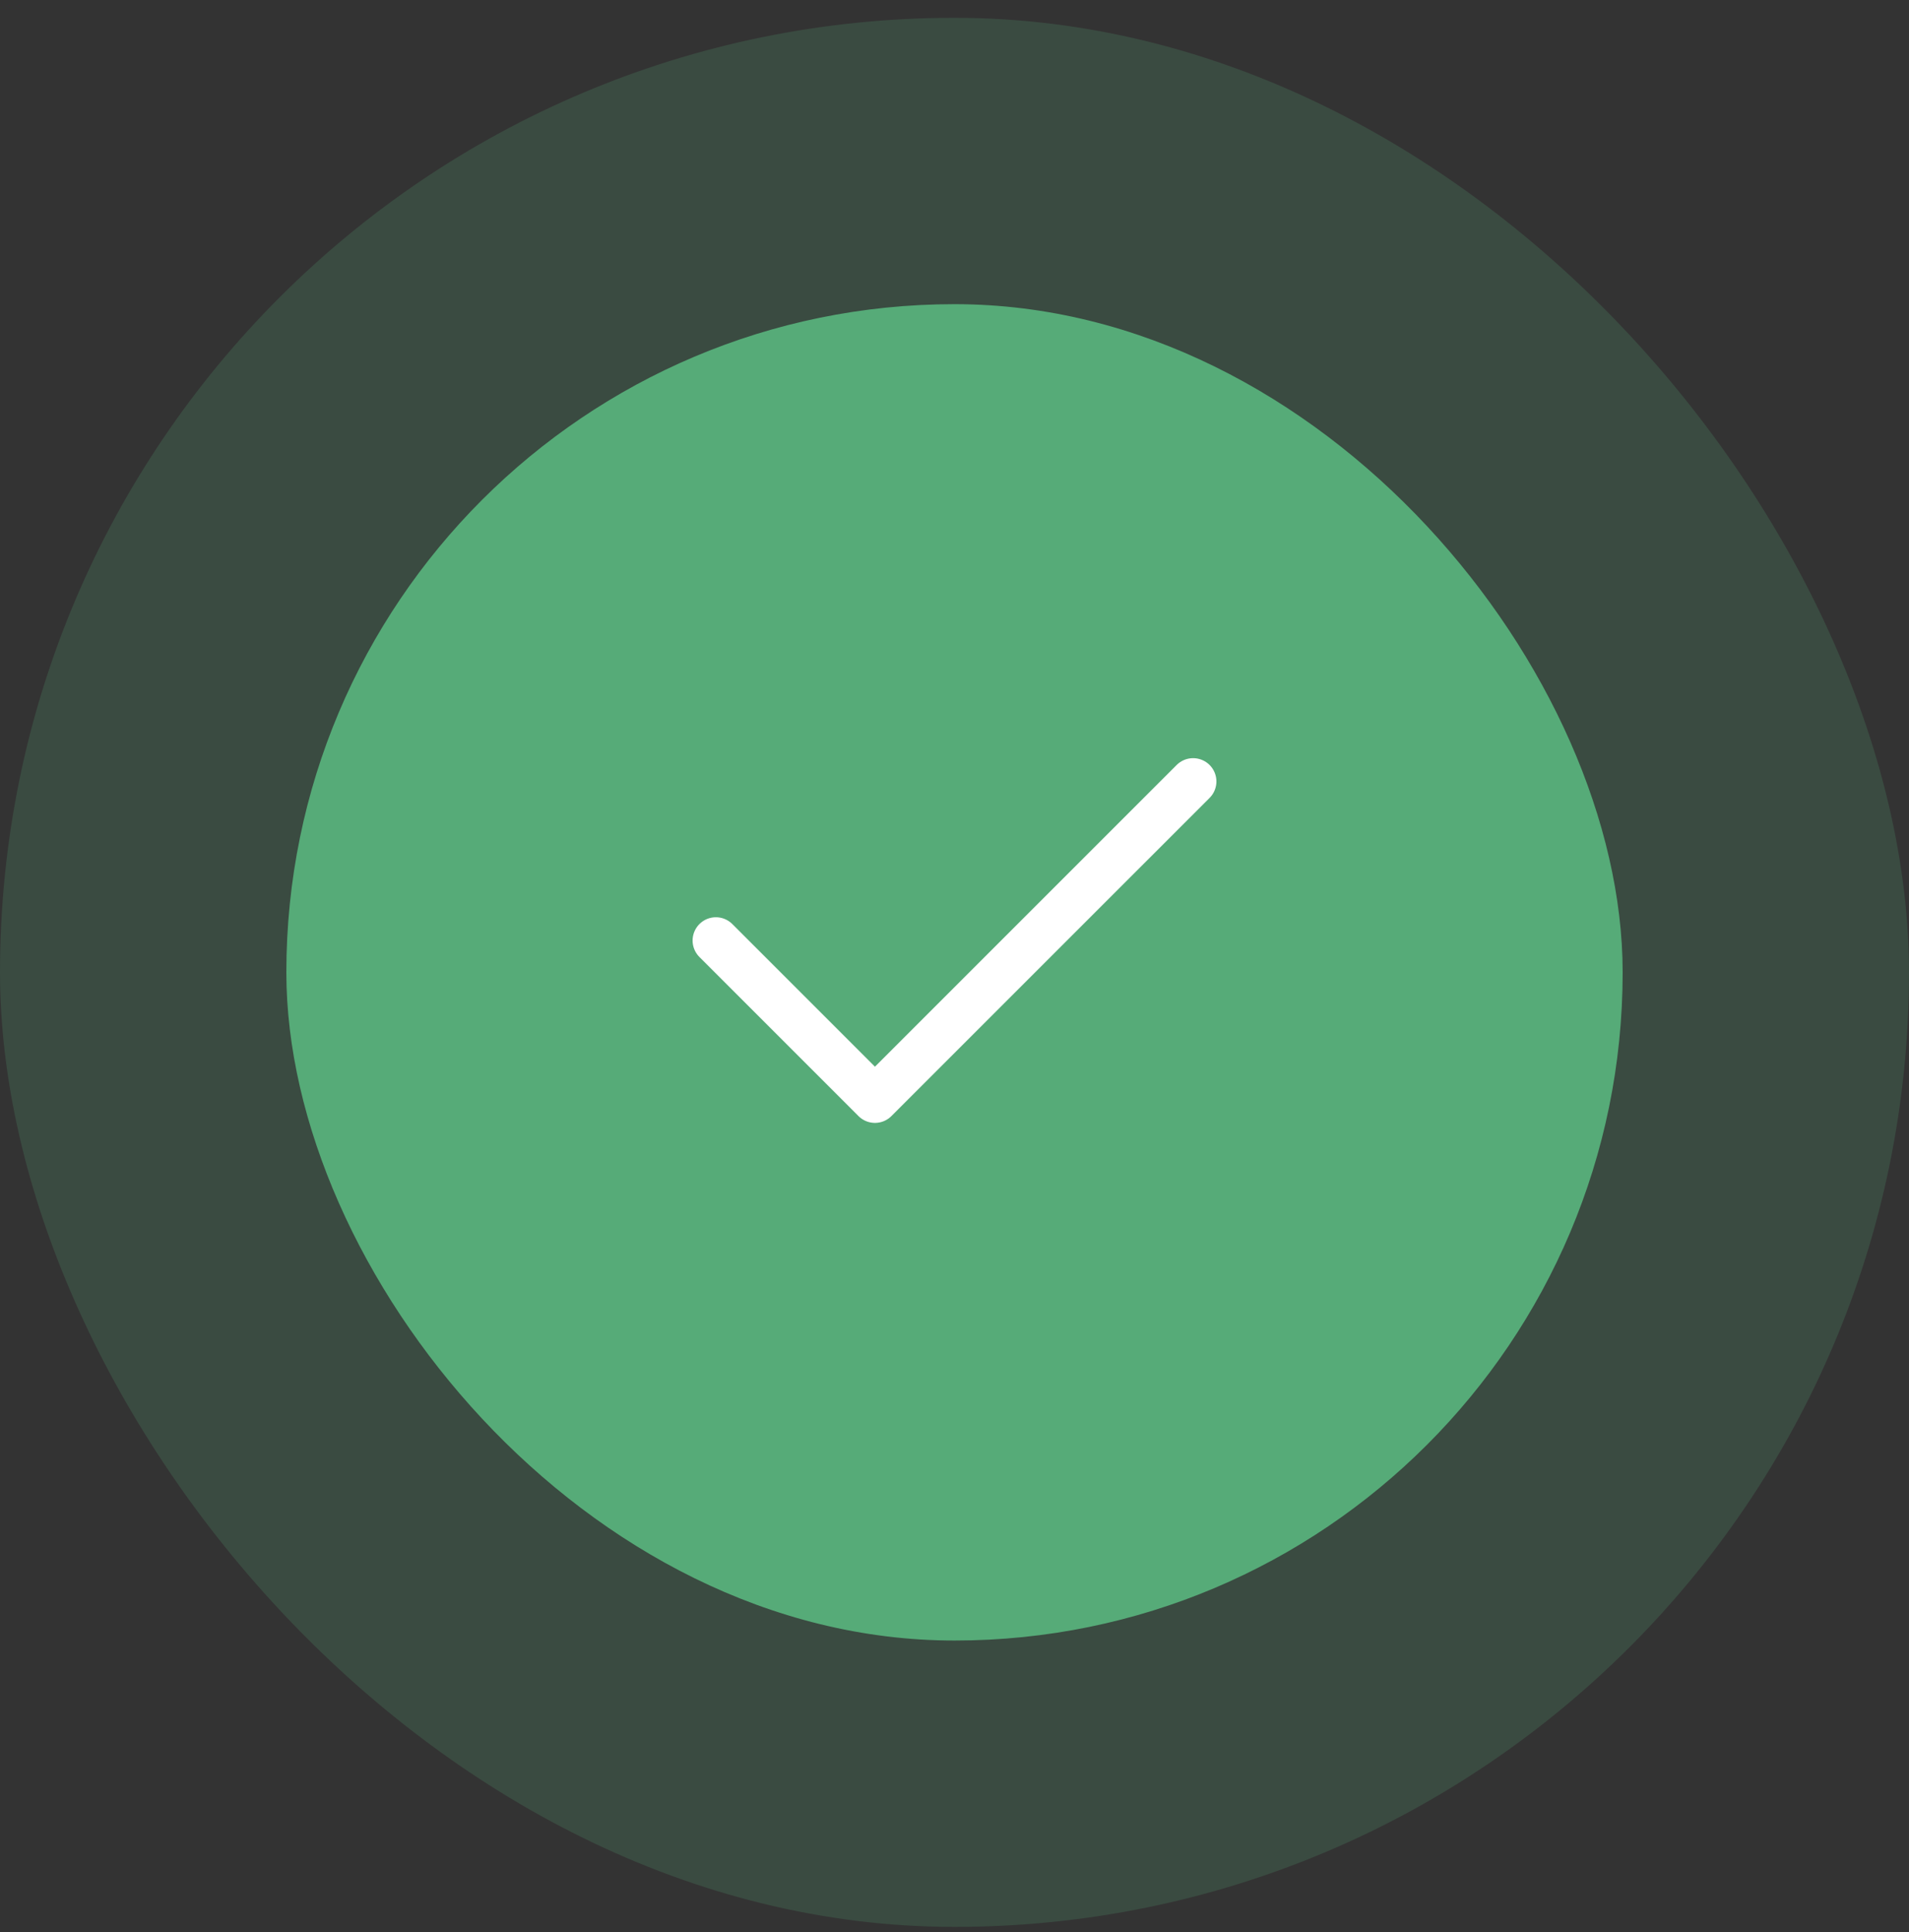 <svg width="82" height="83" viewBox="0 0 82 83" fill="none" xmlns="http://www.w3.org/2000/svg">
<rect x="0" y="0" width="82" height="83" fill="#333333" stroke="none"/>
<g id="Group">
<rect id="Rectangle" opacity="0.2" y="0.765" width="82" height="82" rx="41" fill="#56AB78"/>
<rect id="Rectangle_2" x="12.3" y="13.065" width="57.4" height="57.4" rx="28.7" fill="#56AB78"/>
<path id="Vector" d="M30.75 40.398L37.583 47.231L51.25 33.565" stroke="white" stroke-width="2" stroke-linecap="round" stroke-linejoin="round"/>
</g>
</svg>
